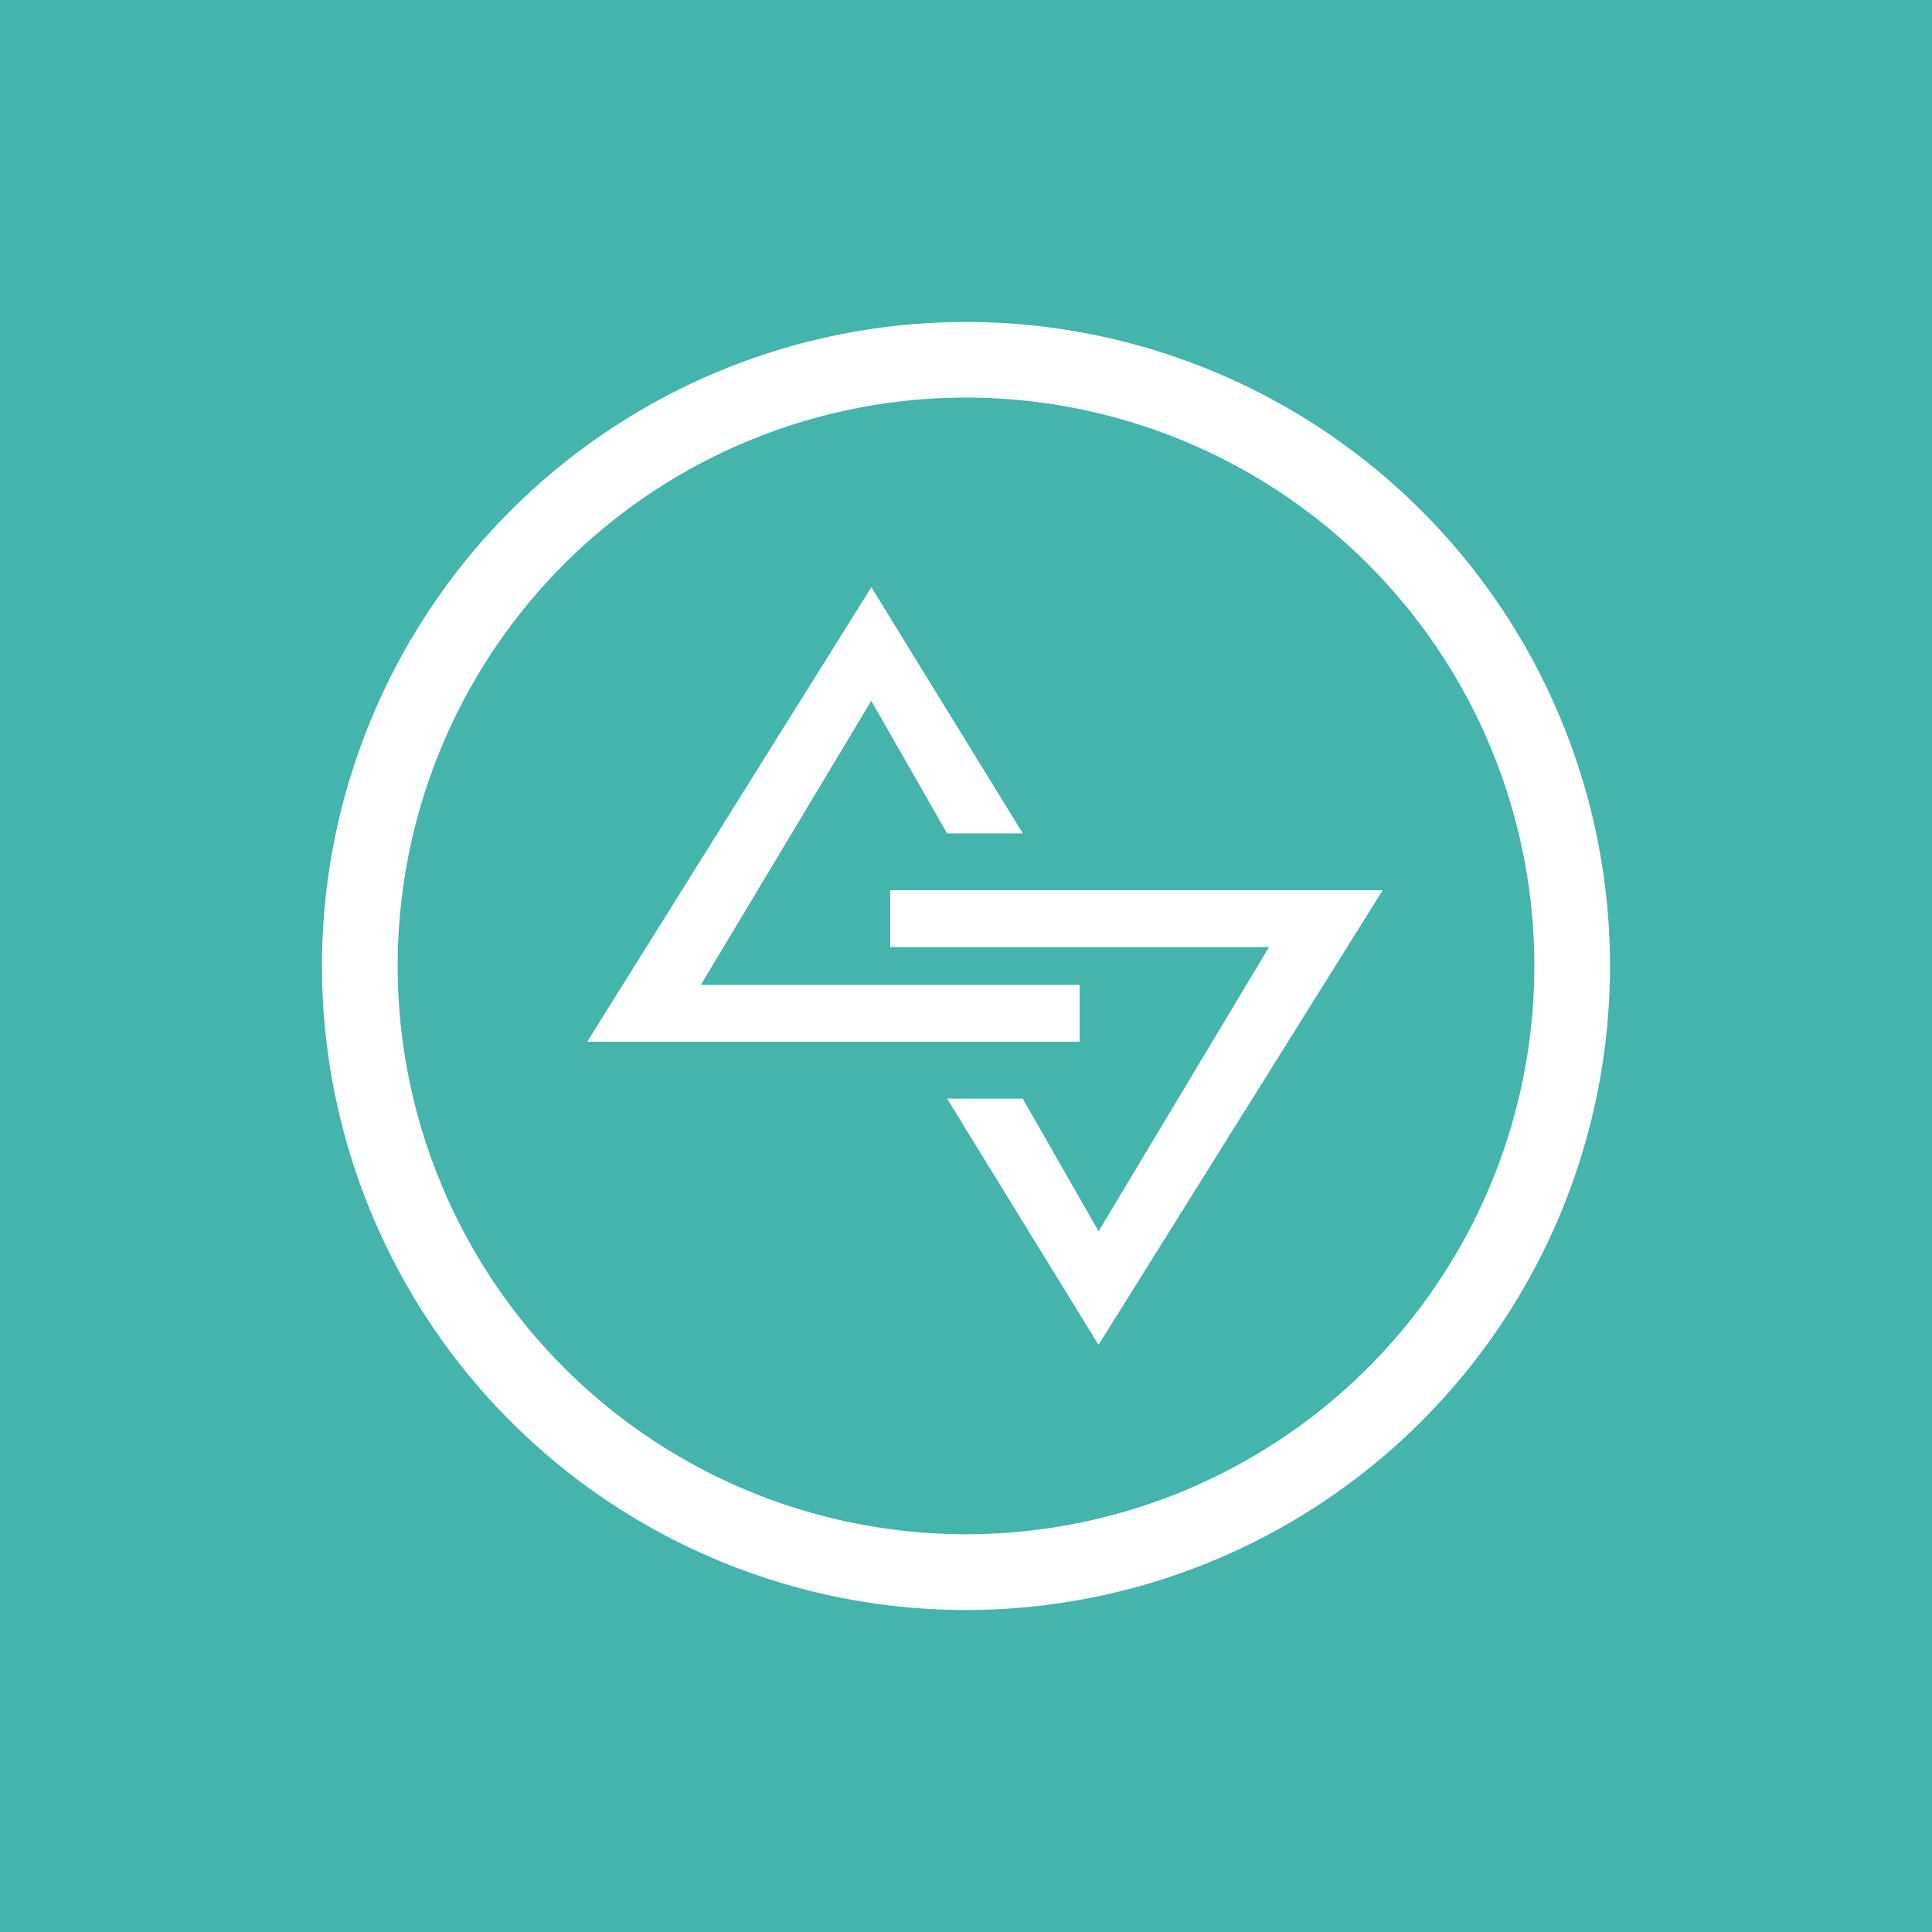 <svg xmlns="http://www.w3.org/2000/svg" width="24" height="24" fill="none" viewBox="0 0 24 24">
    <rect x="0" y="0" width="24" height="24" fill="#333333" stroke="none"/>
    <g clip-path="url(#ACQ__a)">
        <path fill="#44B4AC" d="M24 0H0v24h24z"/>
        <path fill="#fff" fill-rule="evenodd" d="M12 19.059a7.06 7.06 0 1 0 0-14.12 7.06 7.06 0 0 0 0 14.12M12 20a8 8 0 1 0 0-16 8 8 0 0 0 0 16" clip-rule="evenodd"/>
        <path fill="#fff" d="M13.412 12.235v.706H7.294l3.53-5.647 1.882 3.059h-.941l-.942-1.647-2.117 3.529z"/>
        <path fill="#fff" d="M11.059 11.765v-.706h6.117l-3.53 5.647-1.881-3.058h.94l.942 1.647 2.117-3.53z"/>
    </g>
    <defs>
        <clipPath id="ACQ__a">
            <path fill="#fff" d="M0 0h24v24H0z"/>
        </clipPath>
    </defs>
</svg>
